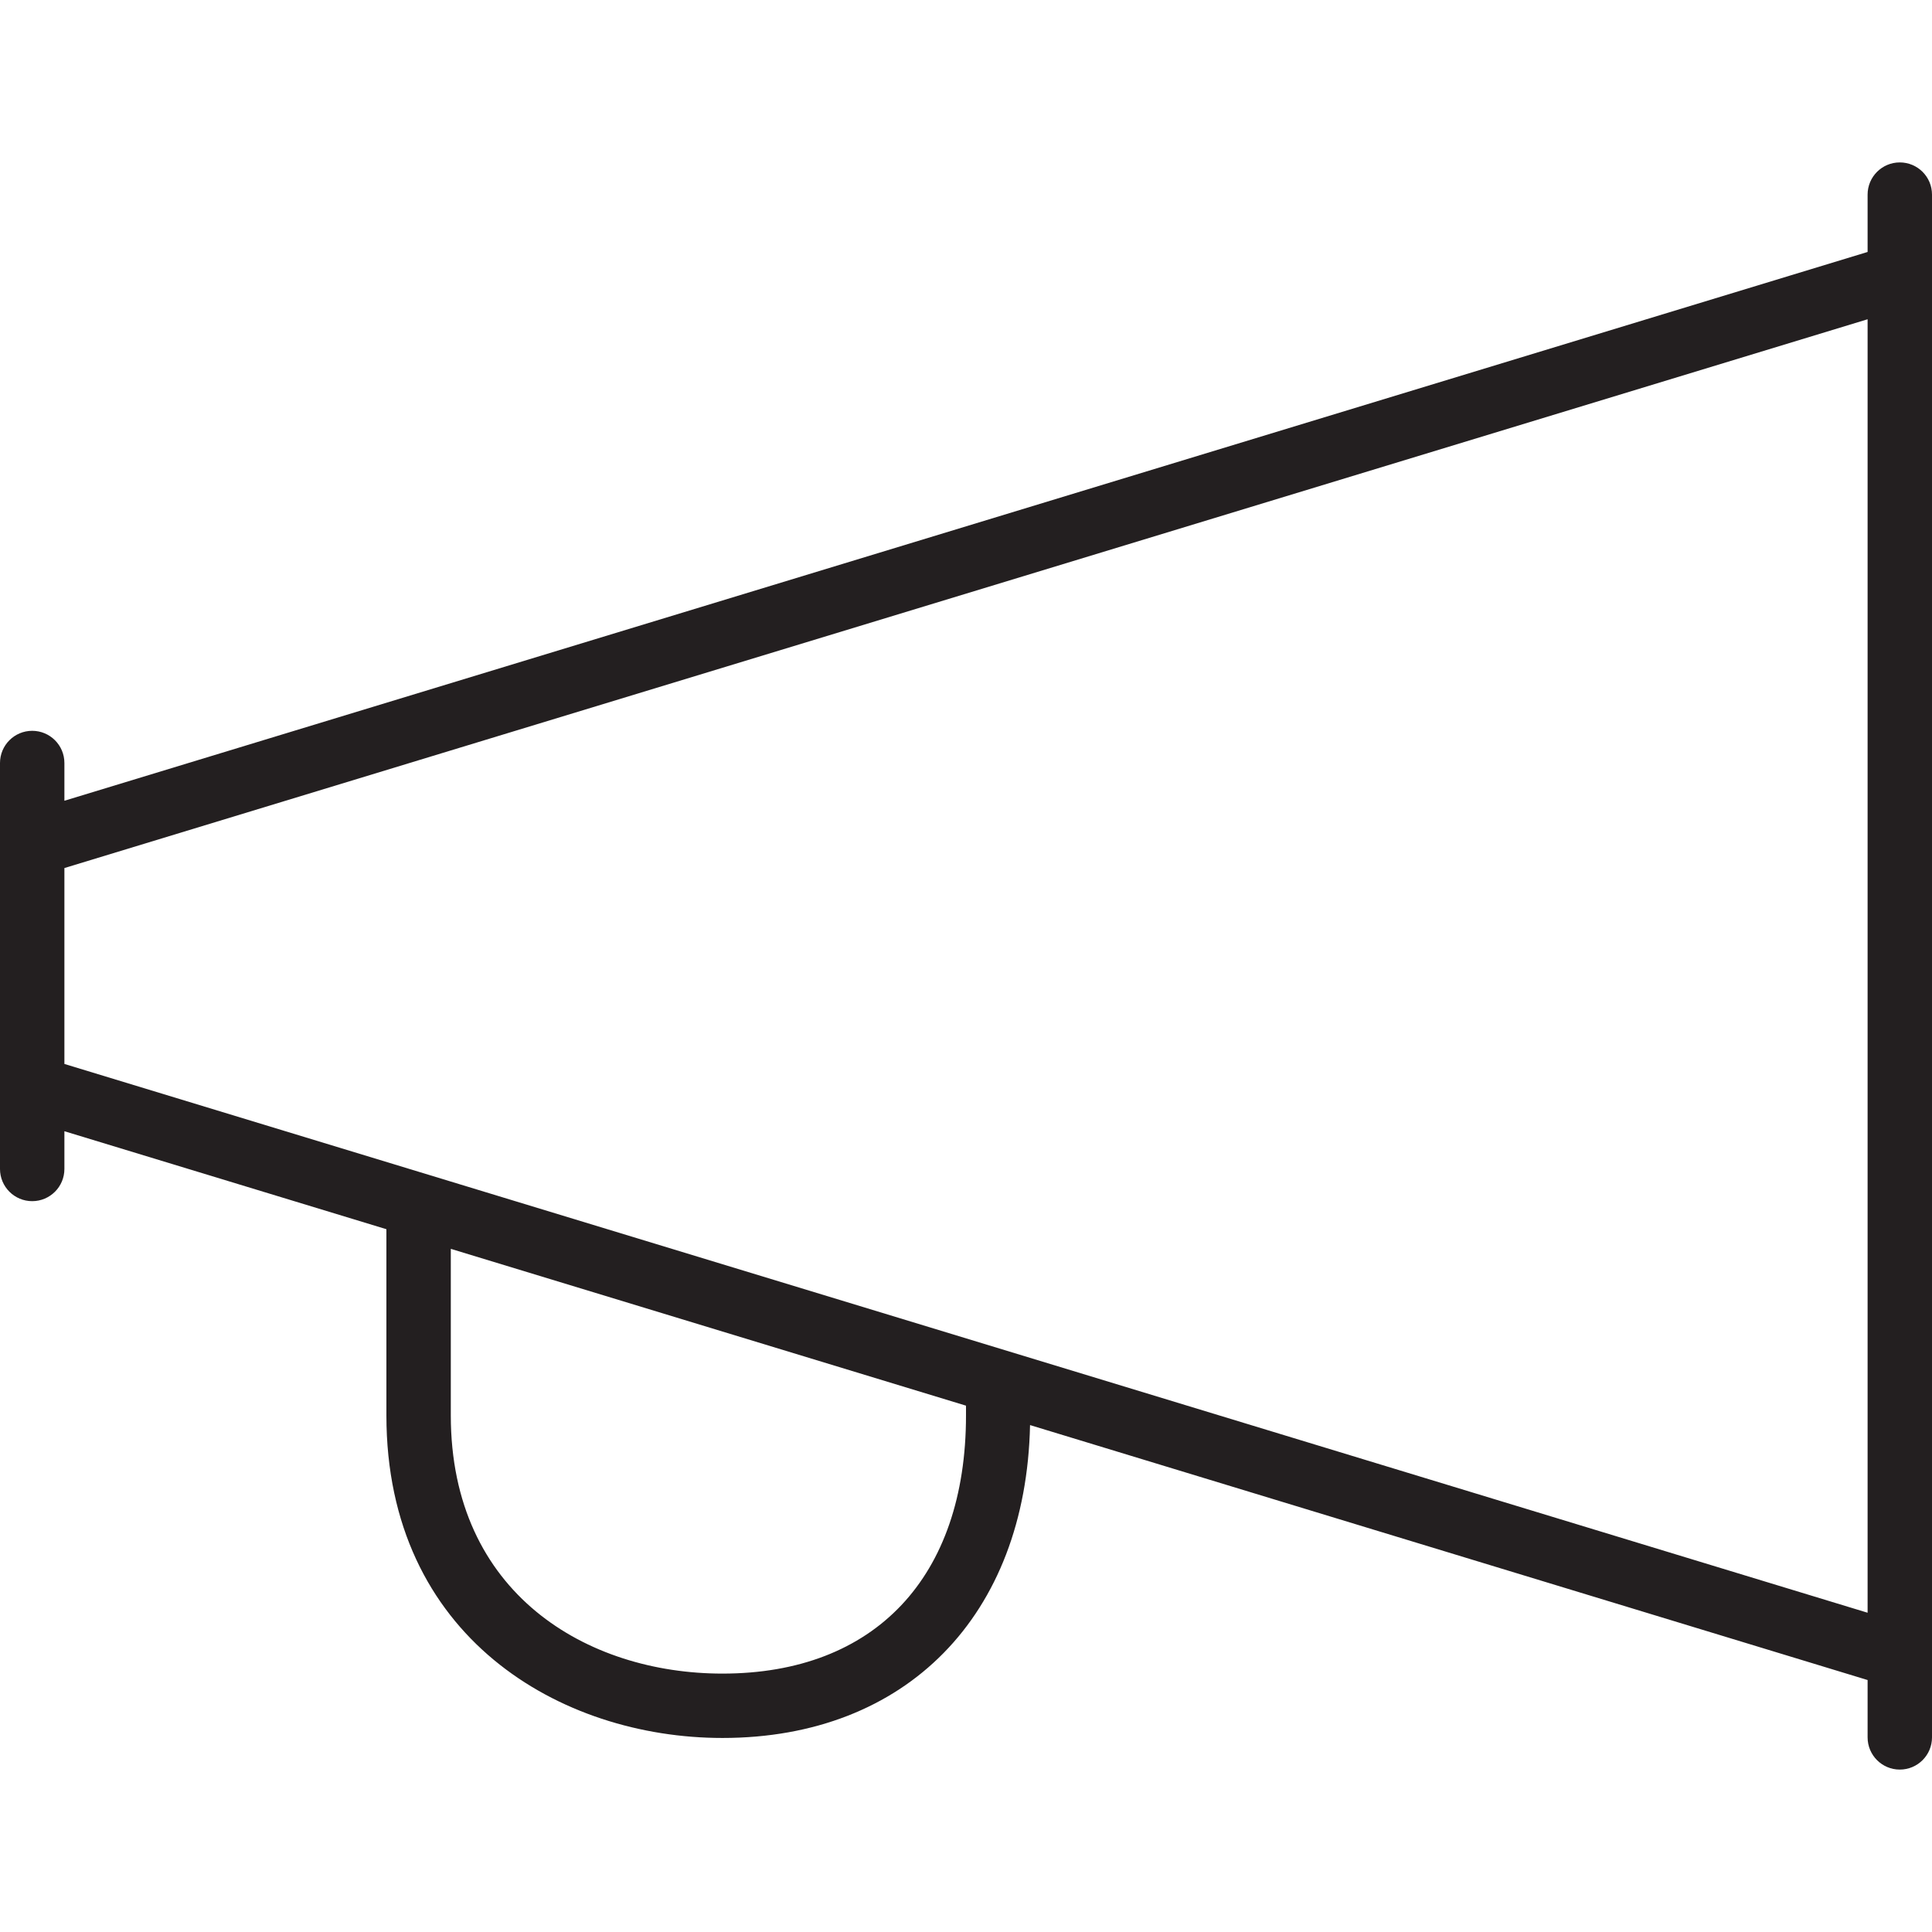 <?xml version="1.0" encoding="utf-8"?>
<!-- Generator: Adobe Illustrator 17.0.0, SVG Export Plug-In . SVG Version: 6.00 Build 0)  -->
<!DOCTYPE svg PUBLIC "-//W3C//DTD SVG 1.1//EN" "http://www.w3.org/Graphics/SVG/1.1/DTD/svg11.dtd">
<svg version="1.1" id="Layer_1" xmlns="http://www.w3.org/2000/svg" xmlns:xlink="http://www.w3.org/1999/xlink" x="0px" y="0px"
	 width="60px" height="60px" viewBox="0 0 60 60" enable-background="new 0 0 60 60" xml:space="preserve">
<g>
	<path fill="#231F20" d="M59,5.044c-0.553,0-1,0.448-1,1v1.781L2,24.868v-1.172c0-0.552-0.447-1-1-1c-0.553,0-1,0.448-1,1v2.521
		v7.565v2.521c0,0.552,0.447,1,1,1c0.553,0,1-0.448,1-1v-1.172l10,3.043v5.781c0,6.884,5.409,10.019,10.435,10.019
		c5.712,0,9.429-3.805,9.554-9.717L58,52.175v1.781c0,0.552,0.447,1,1,1c0.553,0,1-0.448,1-1v-2.522V8.565V6.044
		C60,5.491,59.553,5.044,59,5.044z M30,43.956c0,5.022-2.828,8.019-7.565,8.019c-4.198,0-8.435-2.479-8.435-8.019v-5.172l16,4.87
		V43.956z M2,33.042v-6.084L58,9.915v40.17L2,33.042z"/>
</g>
</svg>
